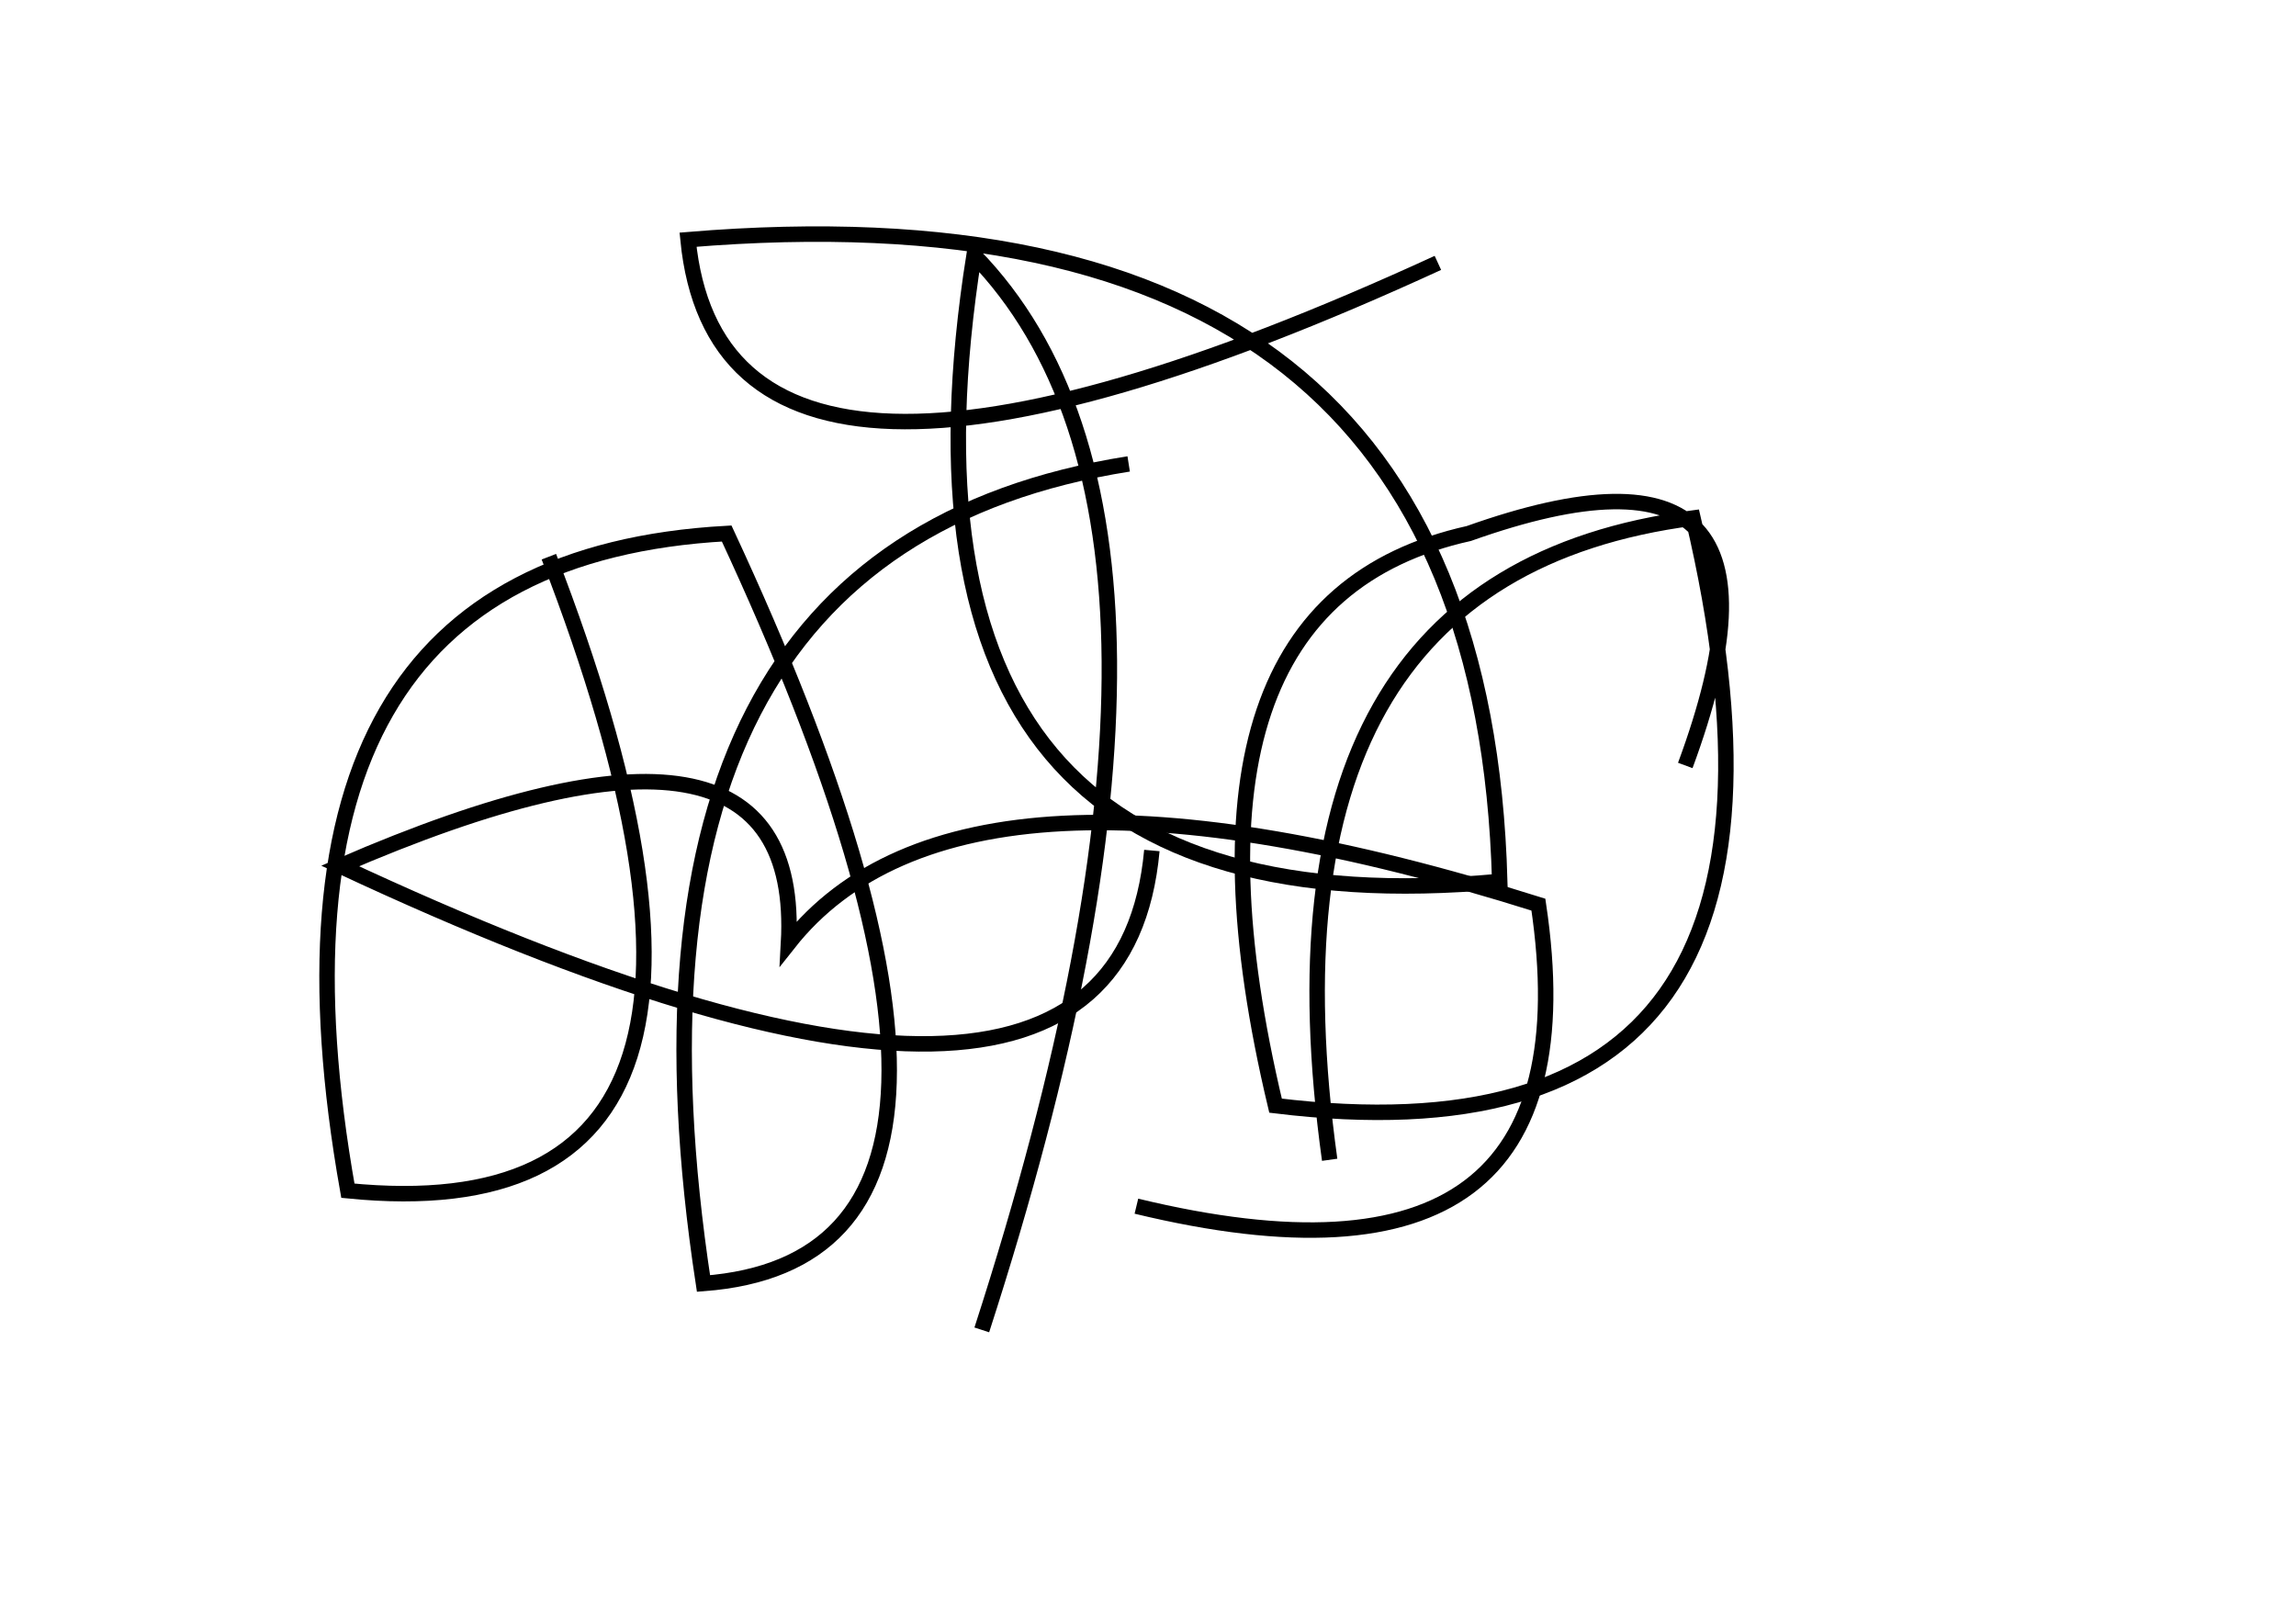 <?xml version="1.0" encoding="utf-8" ?>
<svg baseProfile="full" height="210mm" version="1.1" viewBox="0 0 297 210" width="297mm" xmlns="http://www.w3.org/2000/svg" xmlns:ev="http://www.w3.org/2001/xml-events" xmlns:xlink="http://www.w3.org/1999/xlink"><defs /><g transform="translate(43,30)"><path d="M 175,69 Q 192.0,23.0 147,39 Q 106.5,48.0 122,113 Q 196.0,122.0 176,37 Q 118.5,44.5 129,120" fill="none" stroke="black" stroke-width="2" /><path d="M 104,126 Q 164.0,140.5 156,87 Q 81.5,63.5 59,92 Q 61.0,56.0 1,82 Q 101.5,129.0 106,80" fill="none" stroke="black" stroke-width="2" /><path d="M 84,142 Q 117.5,38.5 83,3 Q 69.0,91.5 151,84 Q 148.5,-7.5 46,1 Q 50.5,46.5 143,4" fill="none" stroke="black" stroke-width="2" /><path d="M 103,30 Q 33.5,41.0 48,136 Q 94.5,132.5 51,39 Q -12.5,42.5 2,124 Q 62.0,130.0 28,42" fill="none" stroke="black" stroke-width="2" /></g></svg>